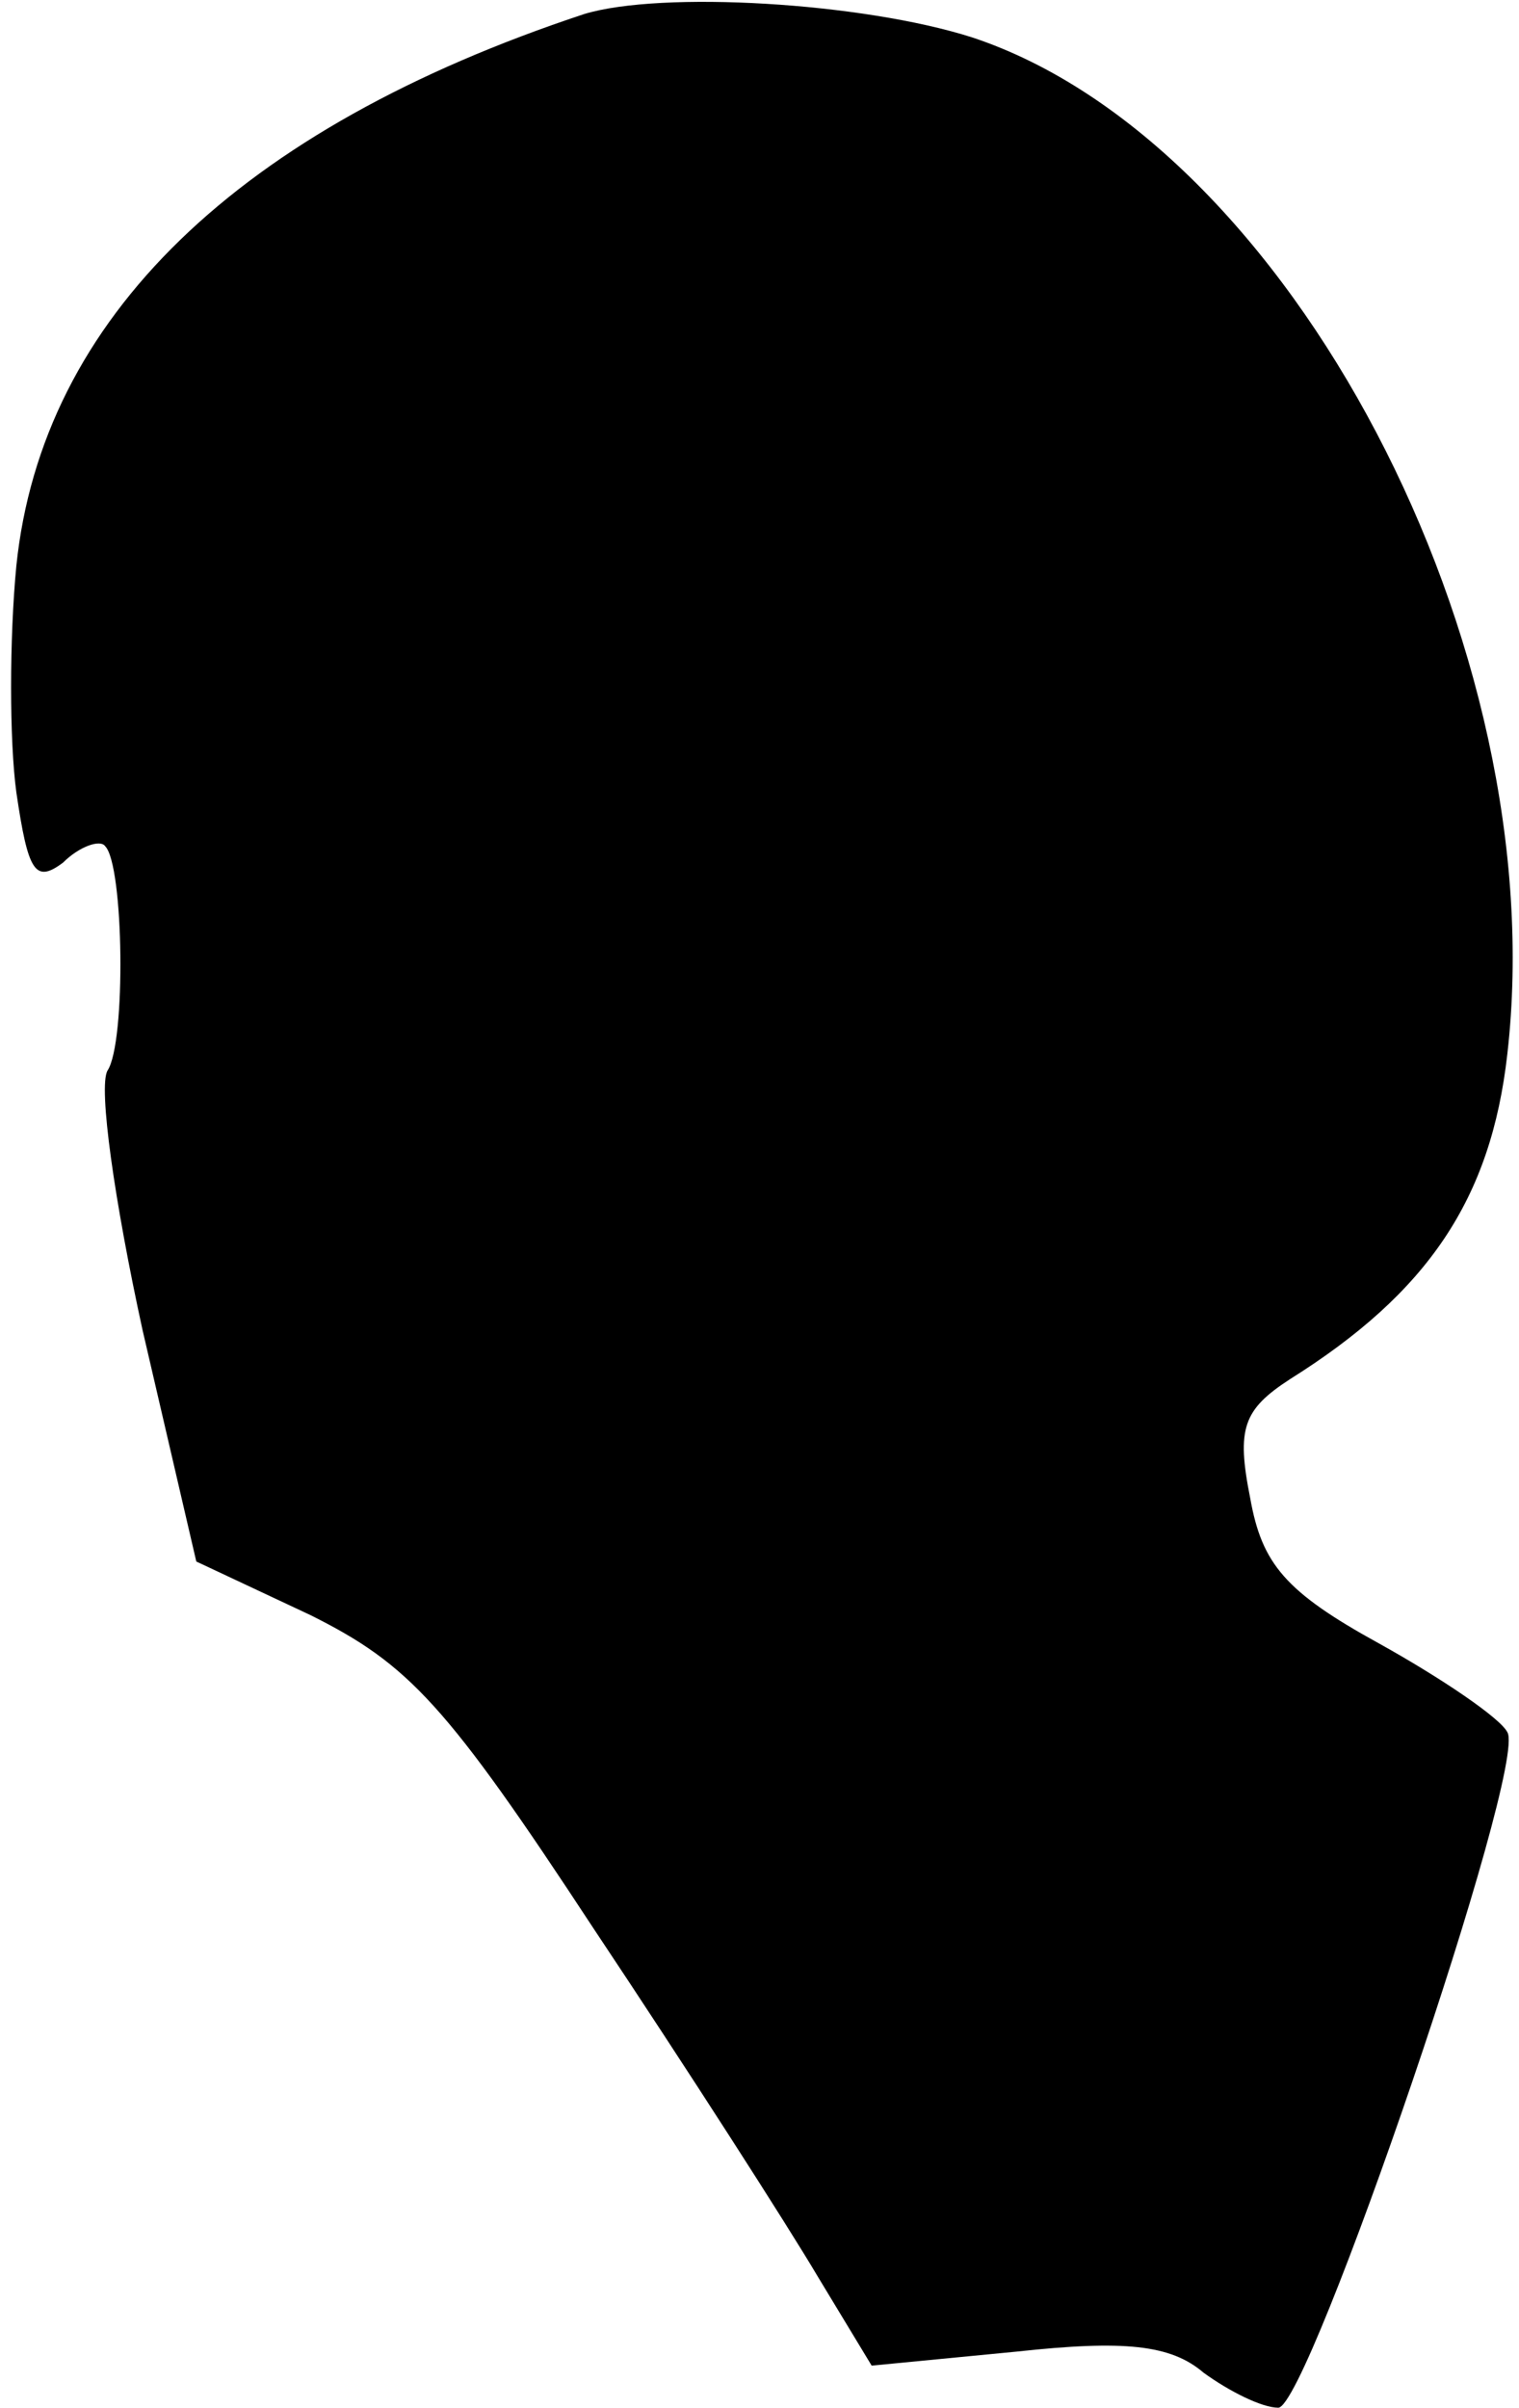 <?xml version="1.0" standalone="no"?>
<!DOCTYPE svg PUBLIC "-//W3C//DTD SVG 20010904//EN"
 "http://www.w3.org/TR/2001/REC-SVG-20010904/DTD/svg10.dtd">
<svg version="1.0" xmlns="http://www.w3.org/2000/svg"
 width="65pt" height="103pt" viewBox="0 0 65 103"
 preserveAspectRatio="xMidYMid meet">
<g transform="translate(0,103) scale(0.1,-0.1)"
fill="#000000" stroke="none">
<path fill="#000000" stroke="none" d="M250 1024 c-148 -49 -232 -130 -243
-236 -3 -31 -3 -75 0 -97 5 -34 8 -39 20 -30 7 7 16 10 18 7 8 -8 9 -84 1 -96
-4 -7 3 -56 15 -111 l23 -99 49 -23 c42 -21 58 -38 121 -134 40 -60 83 -127
96 -149 l23 -38 62 6 c46 5 66 3 80 -9 11 -8 25 -15 32 -15 13 0 107 275 98
289 -3 6 -28 23 -55 38 -40 22 -50 34 -55 62 -6 30 -3 38 17 51 59 37 86 77
93 139 20 174 -93 390 -229 435 -47 15 -133 20 -166 10z"/>
</g>
</svg>
